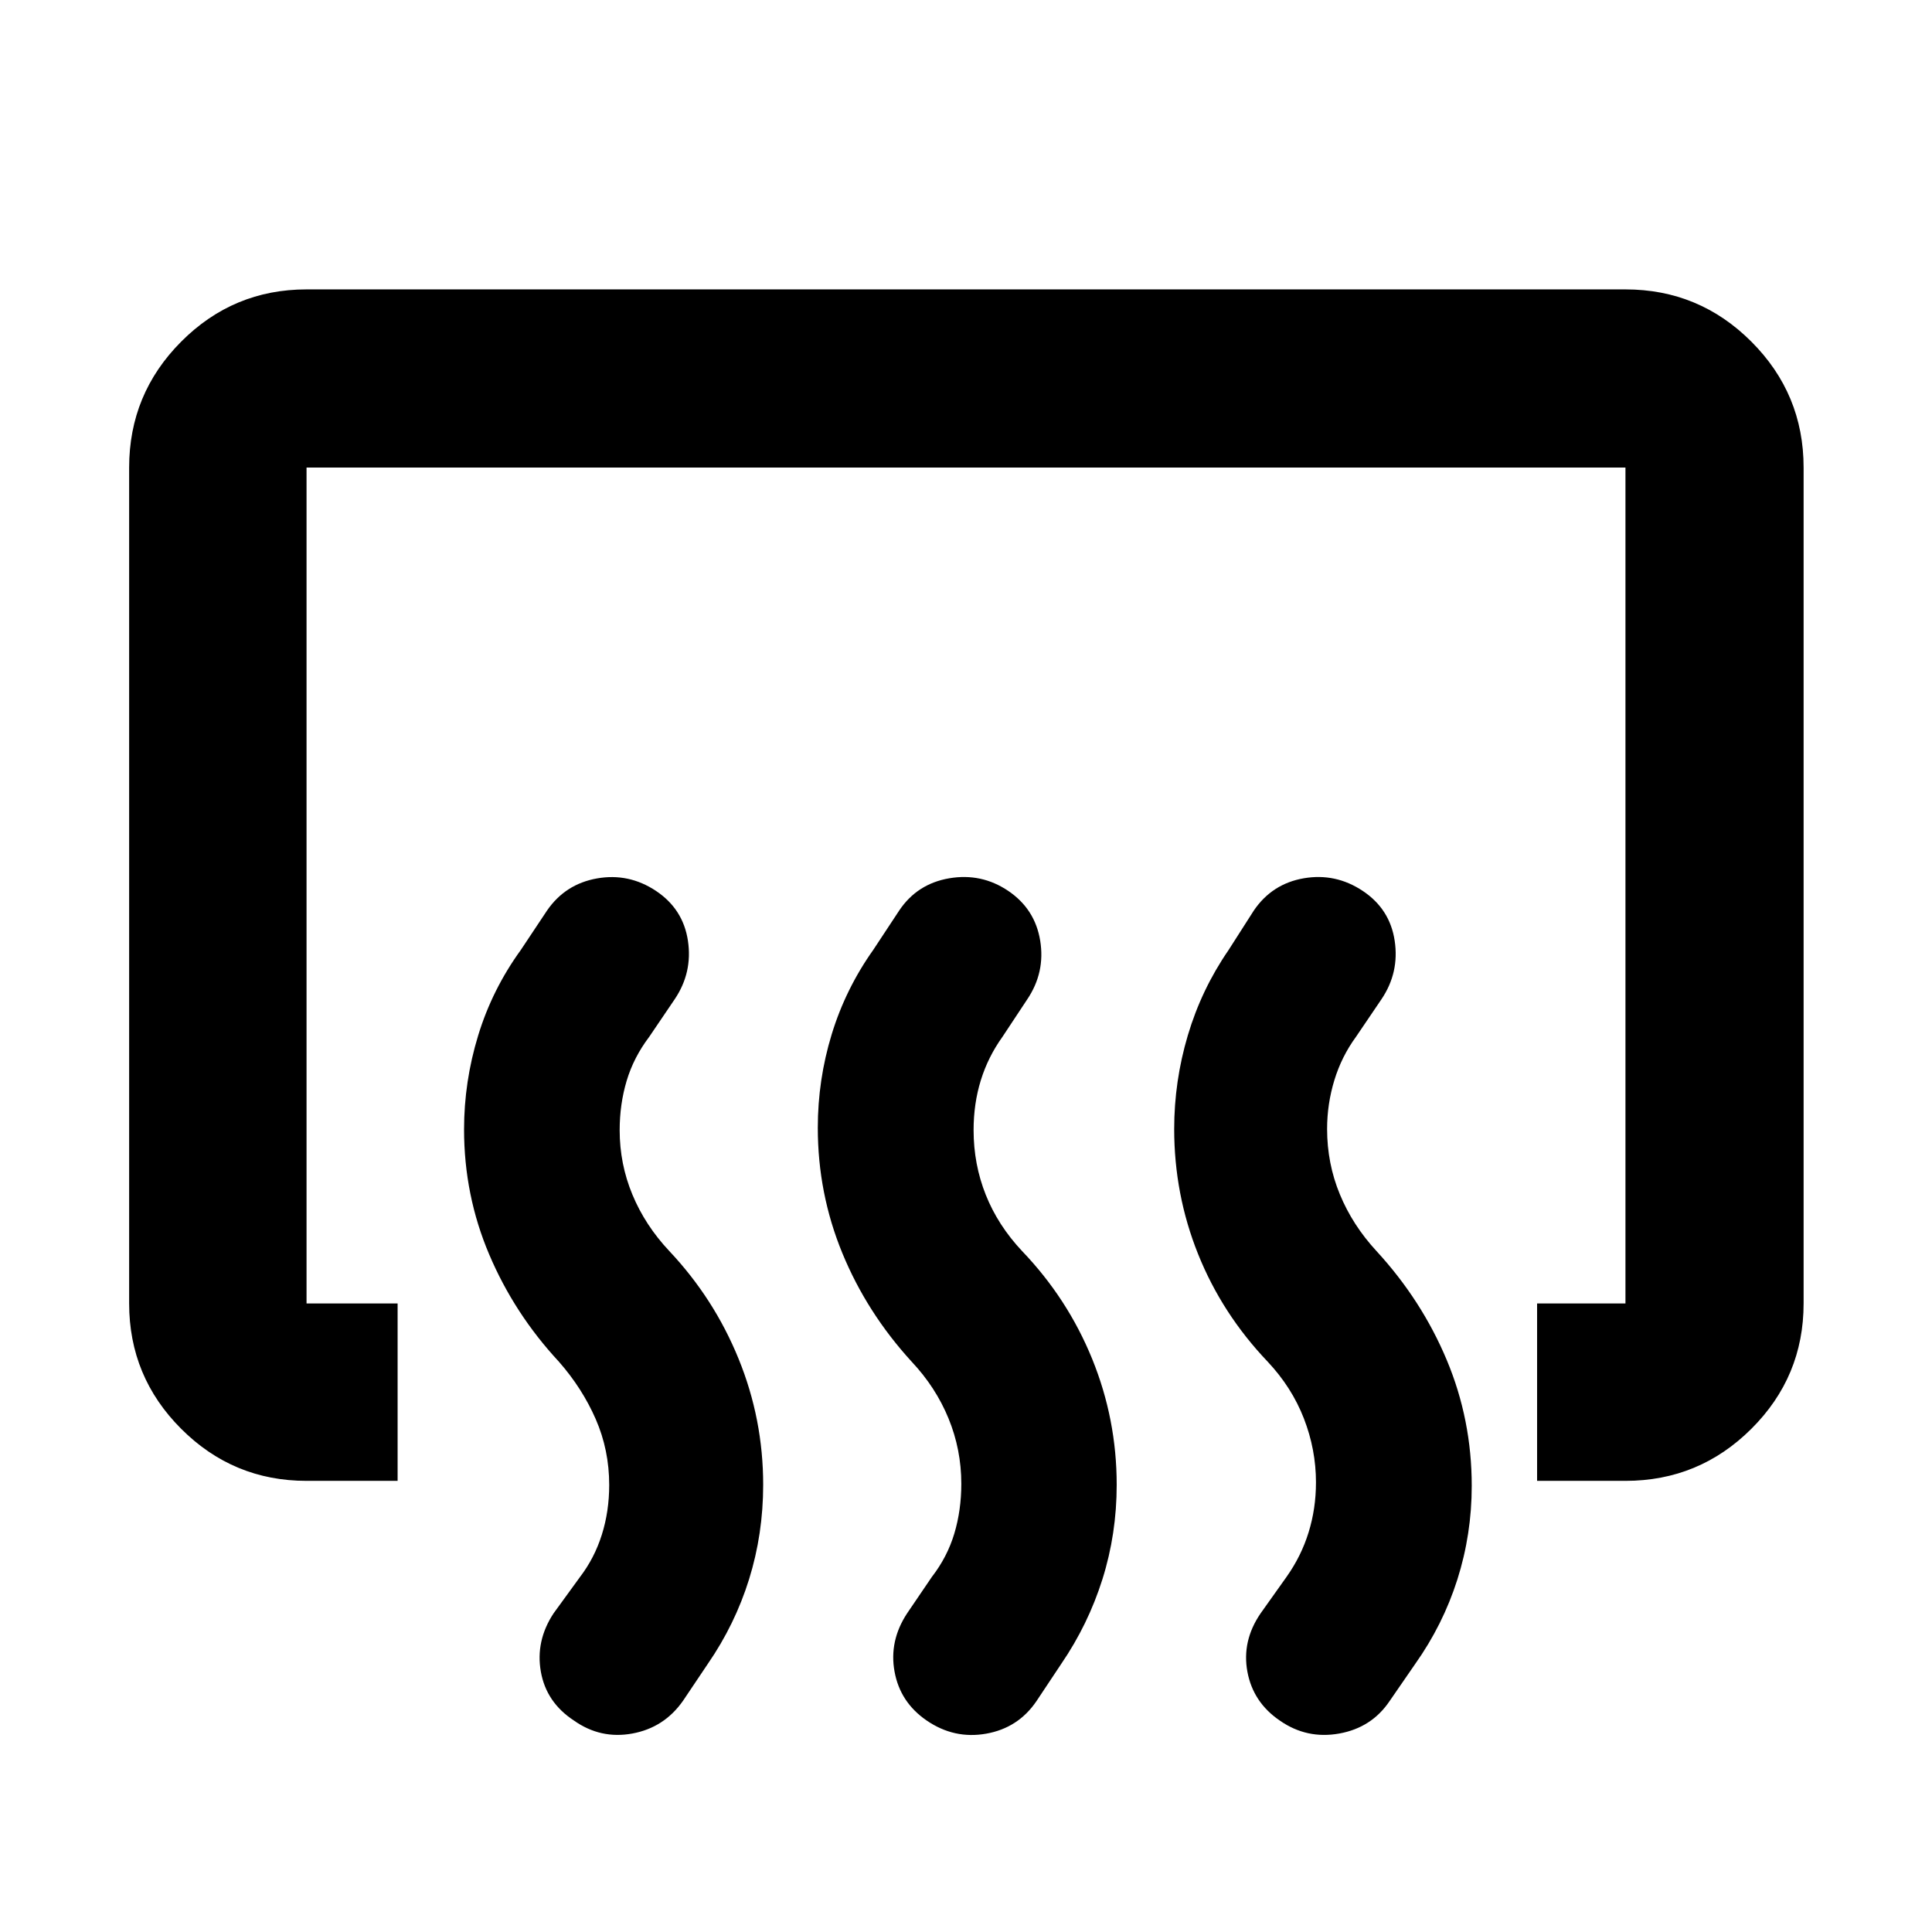 <svg xmlns="http://www.w3.org/2000/svg" height="40" viewBox="0 -960 960 960" width="40"><path d="M763.77-224.17v-88.15h43.91v-415.36H152.32v415.36h45.25v88.15h-45.25q-36.44 0-62.29-25.86-25.86-25.85-25.86-62.29v-415.36q0-36.6 25.86-62.56 25.85-25.96 62.29-25.96h655.36q36.6 0 62.56 25.96t25.96 62.56v415.36q0 36.44-25.96 62.29-25.96 25.86-62.56 25.86h-43.91Zm-109.87.78q0-16.29-6-31.76-6-15.47-18-28.24-22.7-23.84-34.57-53.46-11.88-29.61-11.88-62.15 0-23.77 6.78-46.56 6.78-22.79 20.18-42.28l12.63-19.75q9.06-13.29 24.82-16 15.76-2.71 29.27 6.27 13.51 8.99 15.88 24.77 2.38 15.78-6.54 29.03l-12.7 18.74q-7.15 9.77-10.74 21.55-3.6 11.78-3.6 24.22 0 17.13 6.34 32.47 6.33 15.34 18.21 28.2 22.44 24.4 34.88 54.06 12.44 29.66 12.44 62.58 0 24.07-7.15 46.57-7.16 22.49-20.96 41.96l-12.7 18.42q-8.92 13.23-25 16.13-16.08 2.9-29.45-6.36-13.38-9.06-16.21-24.34-2.83-15.27 6.53-28.97l12.87-18.1q7.34-10.33 11-22.17 3.67-11.83 3.67-24.83Zm-176.23.67q0-16.96-6.34-32.43Q465-270.62 453-283.39q-22.32-24.41-34.48-54.02-12.16-29.62-12.16-62.2 0-23.8 6.88-46.36 6.88-22.57 20.67-42.03l12.96-19.65q8.9-13.23 24.85-15.94 15.95-2.71 29.27 6.27 13.31 8.99 15.88 24.75 2.56 15.77-6.42 29.12l-12.35 18.67q-7.14 9.95-10.74 21.57-3.59 11.62-3.59 24.76 0 16.96 6.05 32.14 6.05 15.19 18.05 27.96 22.62 23.61 34.82 53.58 12.19 29.97 12.19 62.56 0 24.39-7.08 46.89-7.09 22.49-20.44 42.04l-12.35 18.57q-9.06 13.34-24.96 16.16-15.91 2.83-29.6-6.54-13.17-9.03-15.95-24.27-2.79-15.23 6.2-28.93l12.3-18.1q7.71-9.96 11.19-21.58 3.48-11.62 3.48-24.75Zm-174.96.56q0-17.33-6.69-32.67-6.69-15.33-18.31-28.56-22.13-23.84-34.62-53.26-12.5-29.41-12.5-62.17 0-23.74 7-46.63 6.99-22.9 21.22-42.55l13.02-19.57q9.06-13.16 24.83-15.95 15.77-2.78 29.28 6.2 13.51 8.99 15.89 24.77 2.37 15.78-6.55 29.03l-12.7 18.74q-7.71 10.19-11.19 21.81-3.48 11.63-3.48 24.59 0 16.74 6.34 32 6.33 15.26 18.33 28.03 22.24 23.61 34.44 53.58t12.2 62.56q0 24.39-6.99 46.88-6.99 22.48-20.56 42.16l-12.31 18.33Q330-101.52 314.2-98.62q-15.79 2.9-29.04-6.47-13.7-8.98-16.41-24.24-2.71-15.26 6.28-28.96l13.13-18.06q7.22-9.43 10.88-21.05 3.67-11.62 3.67-24.76Z"/></svg>